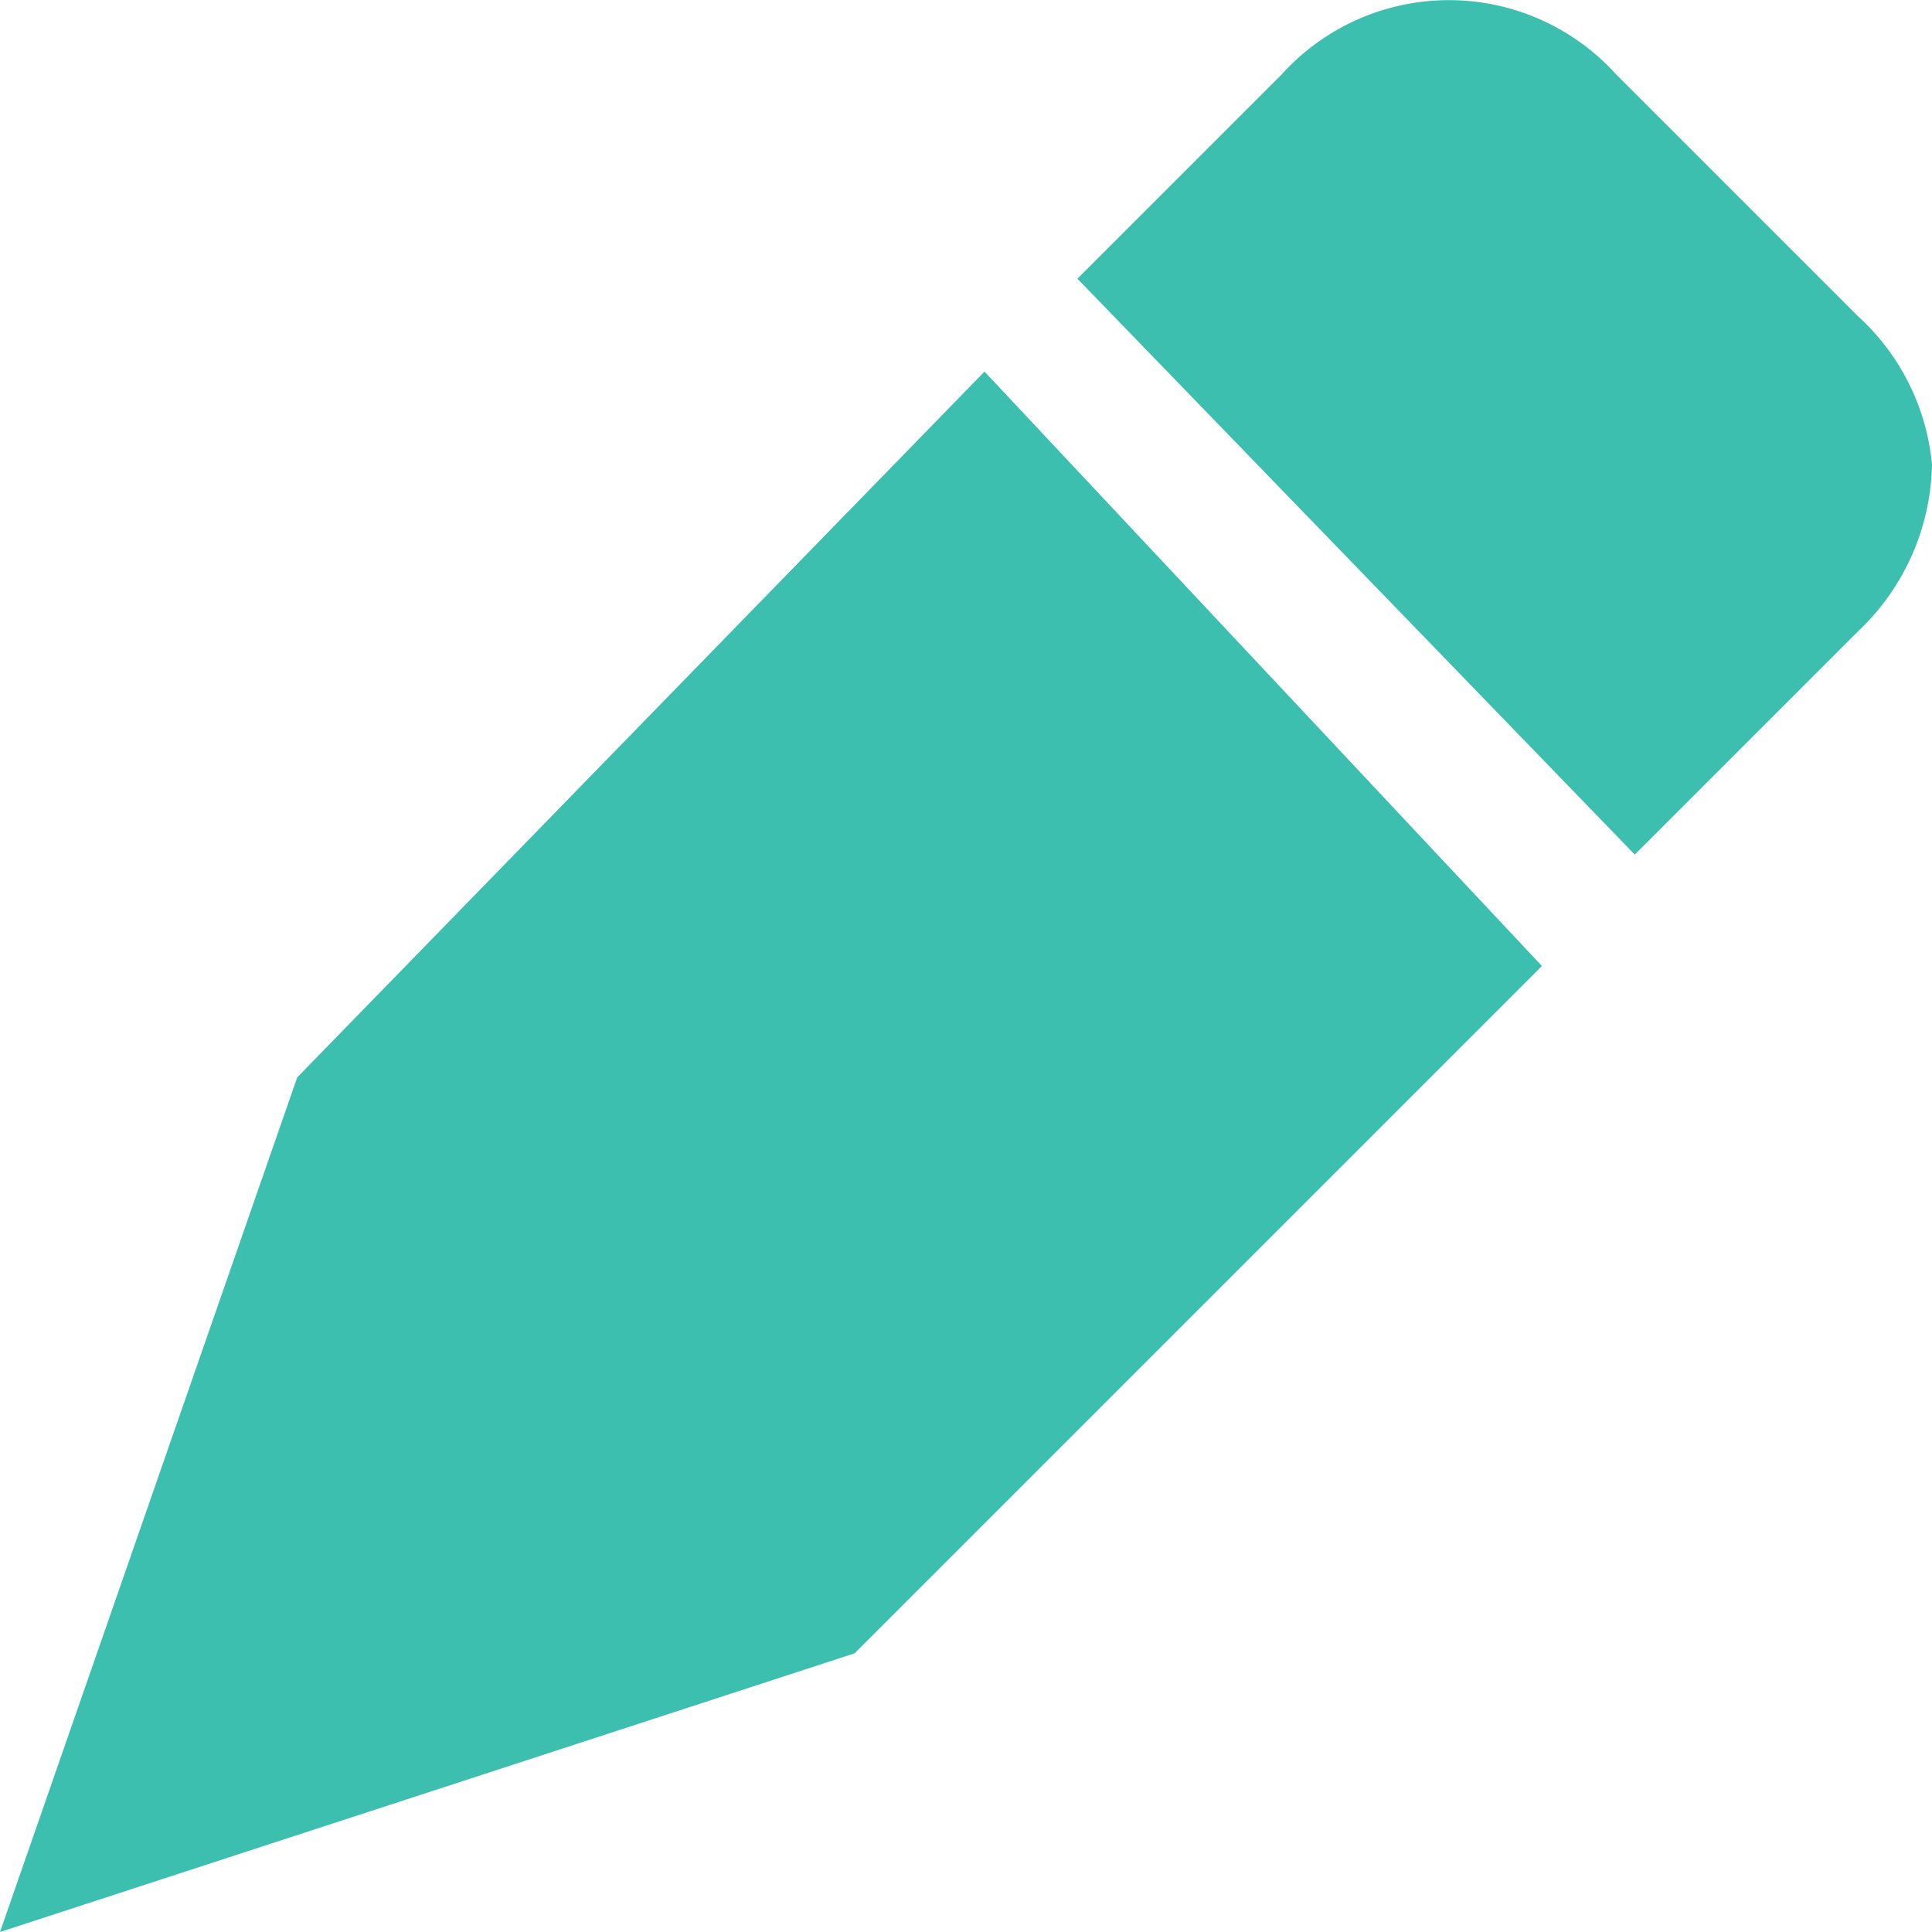 <svg xmlns="http://www.w3.org/2000/svg" width="12" height="12" viewBox="0 0 12 12">
  <path id="icn_edit" d="M6.115,2.308,1.846,6.692,0,12l5.308-1.731L9.577,6Zm5.423-.346-1.5-1.5a1.4,1.4,0,0,0-2.077,0L6.692,1.731l3.462,3.577,1.385-1.385A1.463,1.463,0,0,0,12,2.885,1.424,1.424,0,0,0,11.538,1.962Z" fill="#3CBFAE"/>
</svg>
